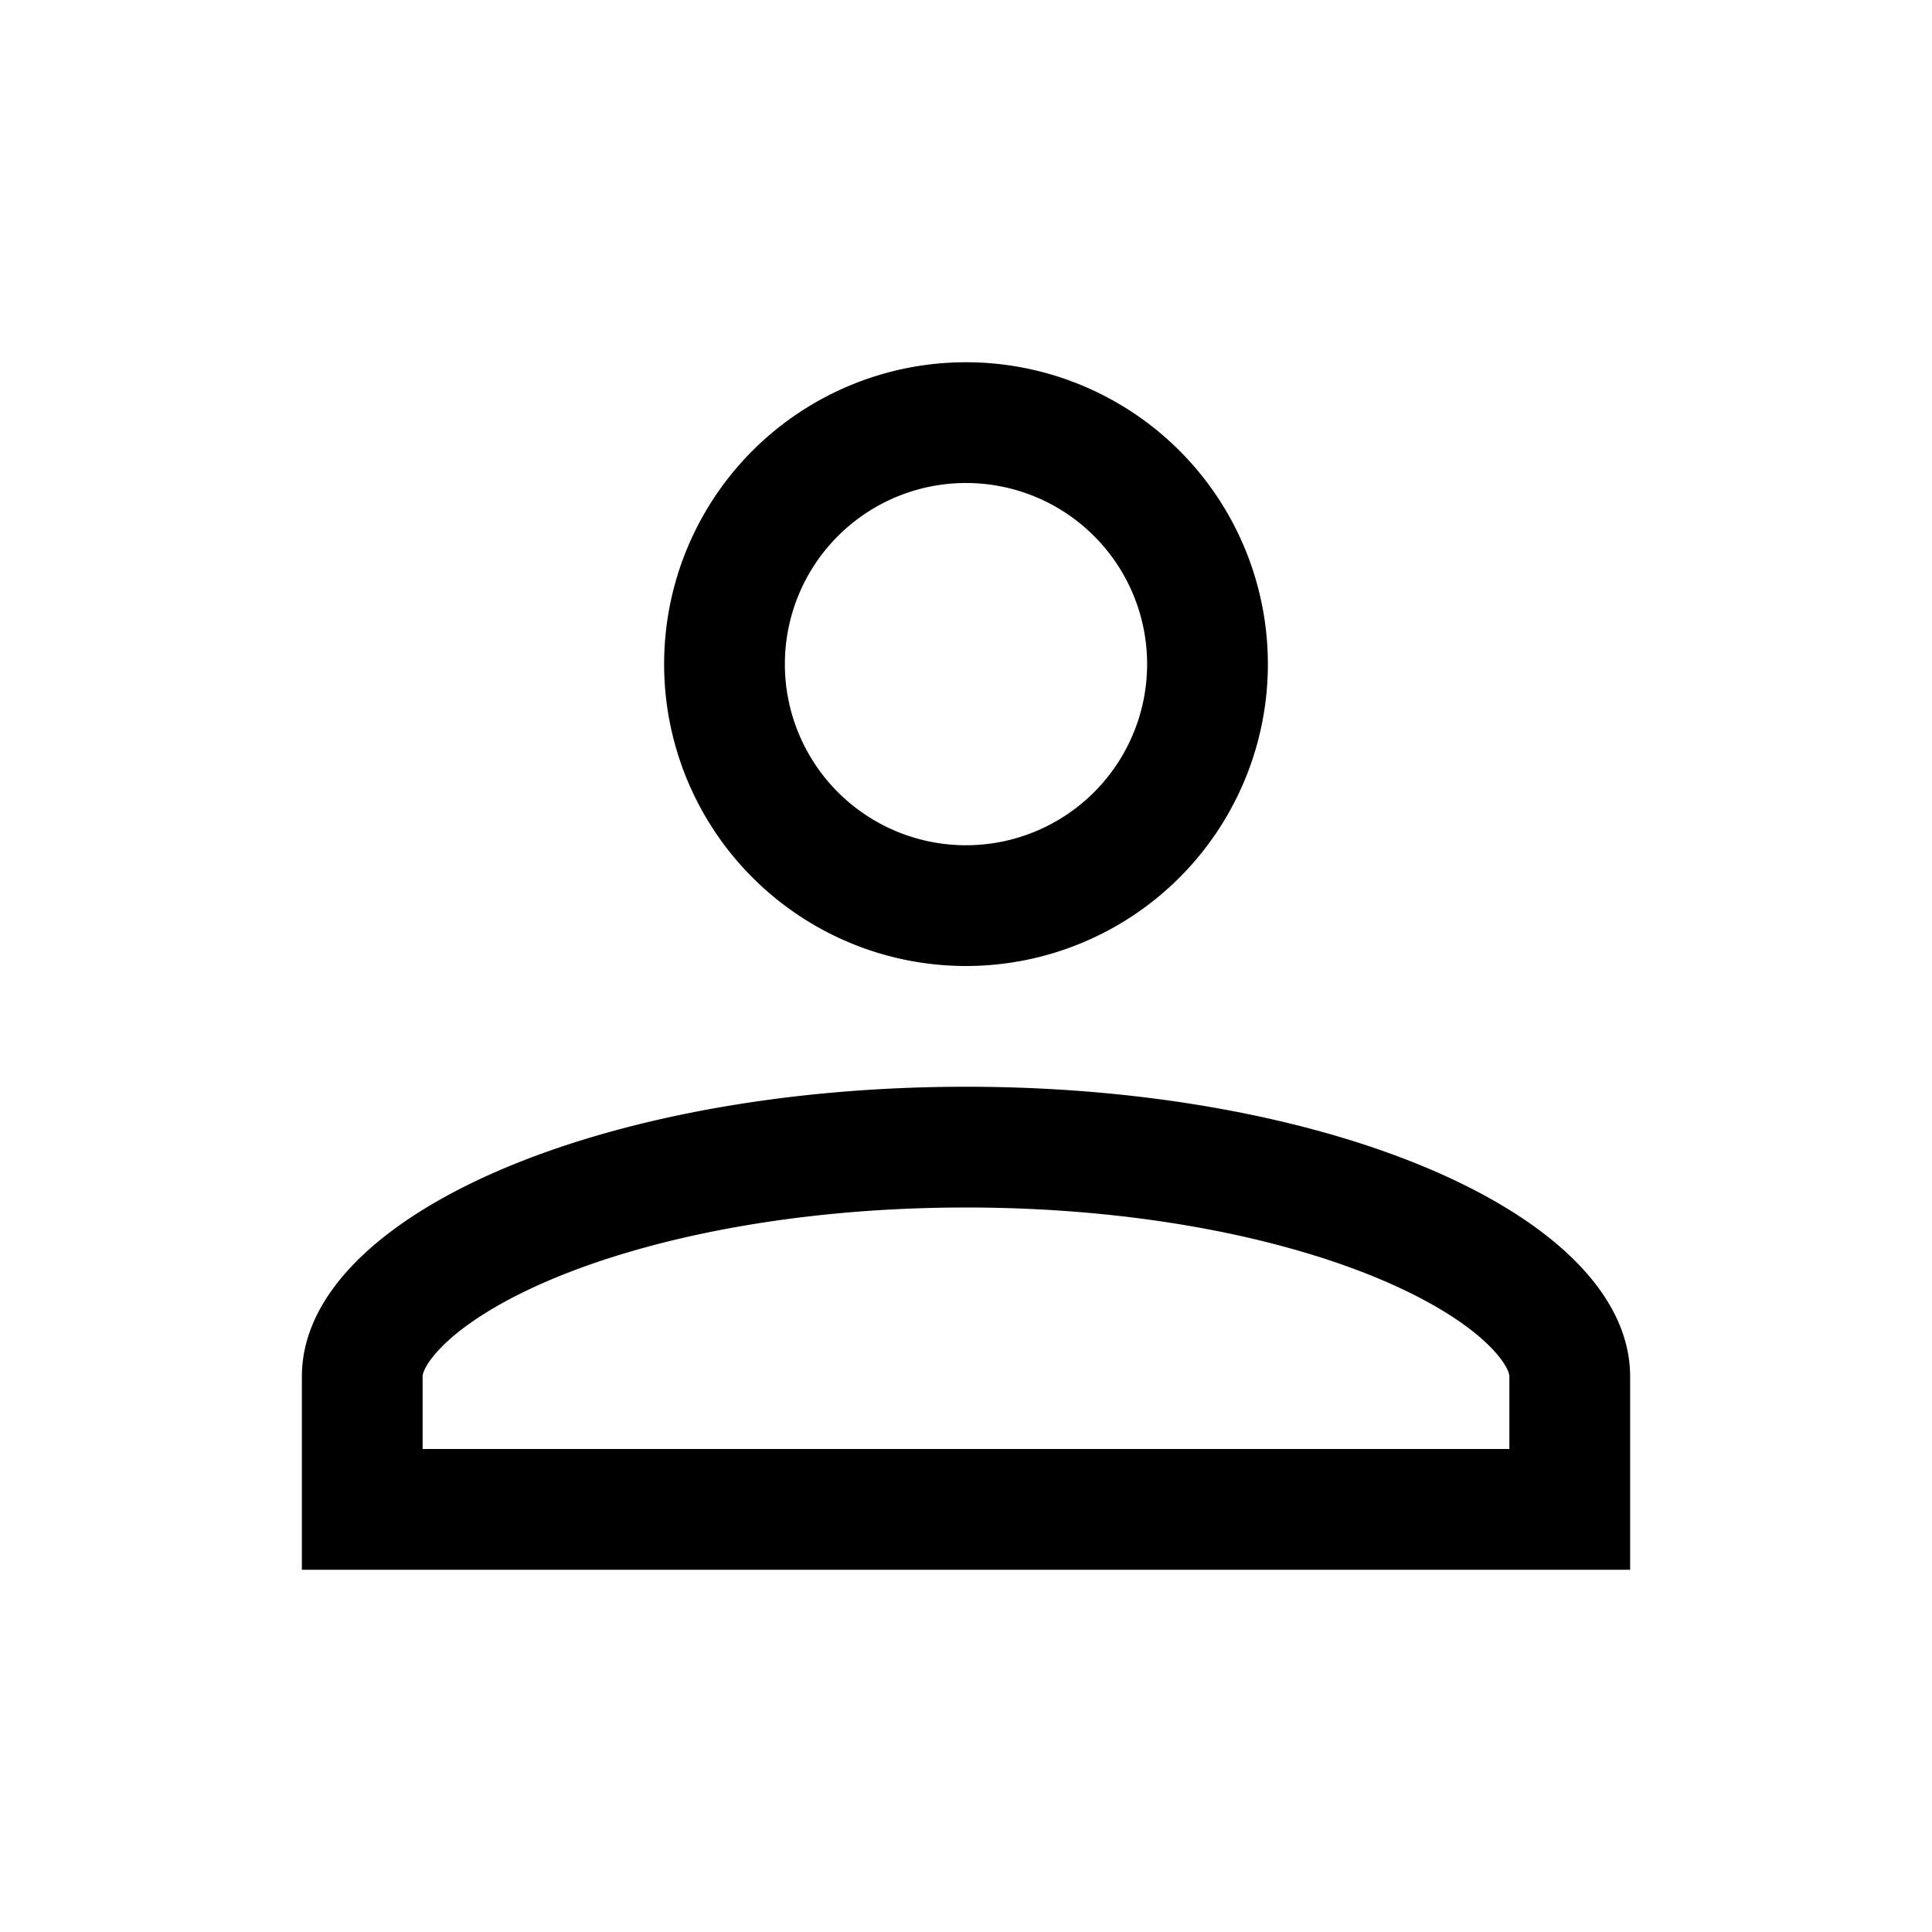 <svg width="32" height="32" viewBox="0 0 32 32" fill="none" xmlns="http://www.w3.org/2000/svg"><path fill-rule="evenodd" clip-rule="evenodd" d="M21 11a5 5 0 11-10 0 5 5 0 0110 0zm-2 0a3 3 0 11-6 0 3 3 0 016 0zM16 18c6.075 0 11 2.149 11 4.8V26H5v-3.2C5 20.149 9.925 18 16 18zm-9 4.8c0-.013.001-.048.034-.118.036-.077.113-.2.267-.358.318-.329.876-.716 1.72-1.085C10.706 20.504 13.172 20 16 20c2.829 0 5.295.504 6.978 1.239.845.369 1.403.756 1.721 1.085.154.158.23.281.267.358.033.07.034.105.034.118V24H7v-1.2z" fill="currentColor"/></svg>